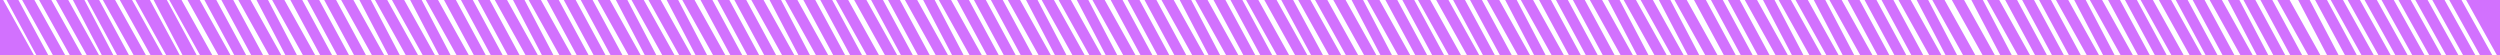 <svg width="1000" height="22" viewBox="0 0 1000 22" fill="none" xmlns="http://www.w3.org/2000/svg">
<g clip-path="url(#clip0_418_753)">
<path d="M0 22H13.542L1.267 0L0 0L0 22Z" fill="#D271FE"/>
<path d="M53.426 22H58.332L46.05 0L41.145 0C45.238 7.333 49.333 14.667 53.426 22Z" fill="#D271FE"/>
<path d="M60.2 22H65.106L52.824 0L47.918 0C52.012 7.333 56.106 14.667 60.2 22Z" fill="#D271FE"/>
<path d="M34.676 22H39.582L27.3 0L22.395 0C26.488 7.333 30.582 14.667 34.676 22Z" fill="#D271FE"/>
<path d="M14.515 22H19.272L7.362 0L2.605 0C6.575 7.333 10.545 14.667 14.515 22Z" fill="#D271FE"/>
<path d="M66.45 22H71.356L59.074 0L54.168 0C58.262 7.333 62.356 14.667 66.45 22Z" fill="#D271FE"/>
<path d="M72.995 22H77.603L66.065 0L61.457 0C65.303 7.333 69.149 14.667 72.995 22Z" fill="#D271FE"/>
<path d="M27.907 22H32.812L20.53 0L15.625 0C19.719 7.333 23.813 14.667 27.907 22Z" fill="#D271FE"/>
<path d="M46.804 22H51.561L39.651 0L34.895 0C38.864 7.333 42.834 14.667 46.804 22Z" fill="#D271FE"/>
<path d="M189.515 22H194.272L182.362 0L177.605 0C181.575 7.333 185.545 14.667 189.515 22Z" fill="#D271FE"/>
<path d="M333.265 22H338.022L326.112 0L321.355 0C325.325 7.333 329.295 14.667 333.265 22Z" fill="#D271FE"/>
<path d="M476.864 22H481.77L469.488 0L464.582 0C468.676 7.333 472.77 14.667 476.864 22Z" fill="#D271FE"/>
<path d="M566.078 22H570.835L558.925 0L554.168 0C558.138 7.333 562.108 14.667 566.078 22Z" fill="#D271FE"/>
<path d="M67.117 22H71.874L59.964 0L55.207 0C59.177 7.333 63.147 14.667 67.117 22Z" fill="#D271FE"/>
<path d="M196.285 22H201.042L189.132 0L184.375 0C188.345 7.333 192.315 14.667 196.285 22Z" fill="#D271FE"/>
<path d="M340.035 22H344.792L332.882 0L328.125 0C332.095 7.333 336.065 14.667 340.035 22Z" fill="#D271FE"/>
<path d="M483.413 22H488.021L476.483 0L471.875 0C475.721 7.333 479.567 14.667 483.413 22Z" fill="#D271FE"/>
<path d="M572.847 22H577.604L565.694 0L560.938 0C564.907 7.333 568.877 14.667 572.847 22Z" fill="#D271FE"/>
<path d="M73.89 22H78.647L66.737 0L61.98 0C65.95 7.333 69.92 14.667 73.89 22Z" fill="#D271FE"/>
<path d="M203.054 22H207.811L195.901 0L191.145 0C195.114 7.333 199.084 14.667 203.054 22Z" fill="#D271FE"/>
<path d="M346.657 22H351.562L339.281 0L334.375 0C338.469 7.333 342.563 14.667 346.657 22Z" fill="#D271FE"/>
<path d="M490.407 22H495.312L483.031 0L478.125 0C482.219 7.333 486.313 14.667 490.407 22Z" fill="#D271FE"/>
<path d="M579.469 22H584.375L572.093 0L567.188 0C571.281 7.333 575.375 14.667 579.469 22Z" fill="#D271FE"/>
<path d="M21.136 22H26.043L13.761 0L8.855 0C12.949 7.333 17.043 14.667 21.136 22Z" fill="#D271FE"/>
<path d="M210.199 22H215.105L202.823 0L197.918 0C202.012 7.333 206.105 14.667 210.199 22Z" fill="#D271FE"/>
<path d="M353.949 22H358.855L346.573 0L341.668 0C345.762 7.333 349.855 14.667 353.949 22Z" fill="#D271FE"/>
<path d="M497.327 22H502.085L490.174 0L485.418 0C489.388 7.333 493.357 14.667 497.327 22Z" fill="#D271FE"/>
<path d="M586.761 22H591.668L579.386 0L574.48 0C578.574 7.333 582.668 14.667 586.761 22Z" fill="#D271FE"/>
<path d="M107.593 22H112.5L100.218 0L95.312 0C99.406 7.333 103.5 14.667 107.593 22Z" fill="#D271FE"/>
<path d="M251.343 22H256.25L243.968 0L239.062 0C243.156 7.333 247.25 14.667 251.343 22Z" fill="#D271FE"/>
<path d="M394.721 22H399.479L387.569 0L382.812 0C386.782 7.333 390.752 14.667 394.721 22Z" fill="#D271FE"/>
<path d="M538.324 22H543.23L530.948 0L526.043 0C530.137 7.333 534.23 14.667 538.324 22Z" fill="#D271FE"/>
<path d="M627.534 22H632.292L620.381 0L615.625 0C619.595 7.333 623.564 14.667 627.534 22Z" fill="#D271FE"/>
<path d="M148.738 22H153.645L141.362 0L136.457 0C140.551 7.333 144.644 14.667 148.738 22Z" fill="#D271FE"/>
<path d="M292.116 22H296.874L284.964 0L280.207 0C284.177 7.333 288.146 14.667 292.116 22Z" fill="#D271FE"/>
<path d="M435.718 22H440.625L428.343 0L423.438 0C427.531 7.333 431.625 14.667 435.718 22Z" fill="#D271FE"/>
<path d="M668.531 22H673.438L661.155 0L656.25 0C660.344 7.333 664.437 14.667 668.531 22Z" fill="#D271FE"/>
<path d="M40.705 22H45.314L33.776 0L29.168 0C33.014 7.333 36.859 14.667 40.705 22Z" fill="#D271FE"/>
<path d="M216.744 22H221.353L209.815 0L205.207 0C209.053 7.333 212.898 14.667 216.744 22Z" fill="#D271FE"/>
<path d="M360.346 22H365.104L353.194 0L348.438 0C352.407 7.333 356.377 14.667 360.346 22Z" fill="#D271FE"/>
<path d="M504.096 22H508.854L496.944 0L492.188 0C496.157 7.333 500.127 14.667 504.096 22Z" fill="#D271FE"/>
<path d="M593.159 22H597.917L586.006 0L581.25 0C585.22 7.333 589.189 14.667 593.159 22Z" fill="#D271FE"/>
<path d="M114.142 22H118.751L107.213 0L102.605 0C106.451 7.333 110.297 14.667 114.142 22Z" fill="#D271FE"/>
<path d="M257.892 22H262.501L250.963 0L246.355 0C250.201 7.333 254.047 14.667 257.892 22Z" fill="#D271FE"/>
<path d="M401.491 22H406.249L394.339 0L389.582 0C393.552 7.333 397.521 14.667 401.491 22Z" fill="#D271FE"/>
<path d="M634.303 22H639.061L627.151 0L622.395 0C626.364 7.333 630.334 14.667 634.303 22Z" fill="#D271FE"/>
<path d="M155.287 22H159.896L148.358 0L143.75 0C147.596 7.333 151.441 14.667 155.287 22Z" fill="#D271FE"/>
<path d="M298.889 22H303.647L291.737 0L286.98 0C290.95 7.333 294.92 14.667 298.889 22Z" fill="#D271FE"/>
<path d="M442.267 22H446.876L435.338 0L430.73 0C434.576 7.333 438.422 14.667 442.267 22Z" fill="#D271FE"/>
<path d="M675.08 22H679.689L668.151 0L663.543 0C667.389 7.333 671.234 14.667 675.08 22Z" fill="#D271FE"/>
<path d="M79.988 22H84.894L72.612 0L67.707 0C71.801 7.333 75.894 14.667 79.988 22Z" fill="#D271FE"/>
<path d="M223.738 22H228.645L216.362 0L211.457 0C215.551 7.333 219.644 14.667 223.738 22Z" fill="#D271FE"/>
<path d="M367.116 22H371.874L359.964 0L355.207 0C359.177 7.333 363.146 14.667 367.116 22Z" fill="#D271FE"/>
<path d="M510.718 22H515.625L503.343 0L498.438 0C502.531 7.333 506.625 14.667 510.718 22Z" fill="#D271FE"/>
<path d="M599.928 22H604.686L592.776 0L588.02 0C591.989 7.333 595.959 14.667 599.928 22Z" fill="#D271FE"/>
<path d="M121.136 22H126.043L113.761 0L108.855 0C112.949 7.333 117.043 14.667 121.136 22Z" fill="#D271FE"/>
<path d="M264.886 22H269.793L257.511 0L252.605 0C256.699 7.333 260.793 14.667 264.886 22Z" fill="#D271FE"/>
<path d="M408.264 22H413.022L401.112 0L396.355 0C400.325 7.333 404.295 14.667 408.264 22Z" fill="#D271FE"/>
<path d="M641.077 22H645.835L633.924 0L629.168 0C633.138 7.333 637.107 14.667 641.077 22Z" fill="#D271FE"/>
<path d="M162.281 22H167.188L154.905 0L150 0C154.094 7.333 158.187 14.667 162.281 22Z" fill="#D271FE"/>
<path d="M305.659 22H310.417L298.506 0L293.75 0C297.72 7.333 301.689 14.667 305.659 22Z" fill="#D271FE"/>
<path d="M449.261 22H454.168L441.886 0L436.98 0C441.074 7.333 445.168 14.667 449.261 22Z" fill="#D271FE"/>
<path d="M682.074 22H686.98L674.698 0L669.793 0C673.887 7.333 677.98 14.667 682.074 22Z" fill="#D271FE"/>
<path d="M87.281 22H92.188L79.905 0L75 0C79.094 7.333 83.187 14.667 87.281 22Z" fill="#D271FE"/>
<path d="M230.659 22H235.417L223.506 0L218.75 0C222.72 7.333 226.689 14.667 230.659 22Z" fill="#D271FE"/>
<path d="M374.261 22H379.168L366.886 0L361.98 0C366.074 7.333 370.168 14.667 374.261 22Z" fill="#D271FE"/>
<path d="M518.011 22H522.918L510.636 0L505.73 0C509.824 7.333 513.918 14.667 518.011 22Z" fill="#D271FE"/>
<path d="M607.074 22H611.98L599.698 0L594.793 0C598.887 7.333 602.98 14.667 607.074 22Z" fill="#D271FE"/>
<path d="M128.053 22H132.811L120.901 0L116.145 0C120.114 7.333 124.084 14.667 128.053 22Z" fill="#D271FE"/>
<path d="M271.656 22H276.562L264.28 0L259.375 0C263.469 7.333 267.562 14.667 271.656 22Z" fill="#D271FE"/>
<path d="M415.406 22H420.312L408.03 0L403.125 0C407.219 7.333 411.312 14.667 415.406 22Z" fill="#D271FE"/>
<path d="M648.218 22H653.125L640.843 0L635.938 0C640.031 7.333 644.125 14.667 648.218 22Z" fill="#D271FE"/>
<path d="M169.051 22H173.957L161.675 0L156.77 0C160.863 7.333 164.957 14.667 169.051 22Z" fill="#D271FE"/>
<path d="M312.801 22H317.707L305.425 0L300.52 0C304.613 7.333 308.707 14.667 312.801 22Z" fill="#D271FE"/>
<path d="M456.178 22H460.936L449.026 0L444.27 0C448.239 7.333 452.209 14.667 456.178 22Z" fill="#D271FE"/>
<path d="M545.613 22H550.52L538.237 0L533.332 0C537.426 7.333 541.519 14.667 545.613 22Z" fill="#D271FE"/>
<path d="M93.678 22H98.436L86.526 0L81.769 0C85.739 7.333 89.709 14.667 93.678 22Z" fill="#D271FE"/>
<path d="M237.428 22H242.186L230.276 0L225.52 0C229.489 7.333 233.459 14.667 237.428 22Z" fill="#D271FE"/>
<path d="M380.806 22H385.415L373.877 0L369.27 0C373.115 7.333 376.961 14.667 380.806 22Z" fill="#D271FE"/>
<path d="M524.409 22H529.167L517.256 0L512.5 0C516.47 7.333 520.439 14.667 524.409 22Z" fill="#D271FE"/>
<path d="M613.619 22H618.228L606.69 0L602.082 0C605.928 7.333 609.773 14.667 613.619 22Z" fill="#D271FE"/>
<path d="M134.827 22H139.585L127.674 0L122.918 0C126.888 7.333 130.857 14.667 134.827 22Z" fill="#D271FE"/>
<path d="M278.205 22H282.814L271.276 0L266.668 0C270.514 7.333 274.359 14.667 278.205 22Z" fill="#D271FE"/>
<path d="M421.955 22H426.564L415.026 0L410.418 0C414.264 7.333 418.109 14.667 421.955 22Z" fill="#D271FE"/>
<path d="M654.767 22H659.376L647.838 0L643.23 0C647.076 7.333 650.922 14.667 654.767 22Z" fill="#D271FE"/>
<path d="M175.599 22H180.208L168.67 0L164.062 0C167.908 7.333 171.754 14.667 175.599 22Z" fill="#D271FE"/>
<path d="M319.349 22H323.958L312.42 0L307.812 0C311.658 7.333 315.504 14.667 319.349 22Z" fill="#D271FE"/>
<path d="M462.952 22H467.71L455.799 0L451.043 0C455.013 7.333 458.982 14.667 462.952 22Z" fill="#D271FE"/>
<path d="M552.162 22H556.771L545.233 0L540.625 0C544.471 7.333 548.316 14.667 552.162 22Z" fill="#D271FE"/>
<path d="M100.452 22H105.21L93.299 0L88.543 0C92.513 7.333 96.482 14.667 100.452 22Z" fill="#D271FE"/>
<path d="M244.202 22H248.96L237.049 0L232.293 0C236.263 7.333 240.232 14.667 244.202 22Z" fill="#D271FE"/>
<path d="M387.801 22H392.707L380.425 0L375.52 0C379.613 7.333 383.707 14.667 387.801 22Z" fill="#D271FE"/>
<path d="M531.551 22H536.457L524.175 0L519.27 0C523.363 7.333 527.457 14.667 531.551 22Z" fill="#D271FE"/>
<path d="M620.613 22H625.52L613.237 0L608.332 0C612.426 7.333 616.519 14.667 620.613 22Z" fill="#D271FE"/>
<path d="M141.596 22H146.354L134.444 0L129.688 0C133.657 7.333 137.627 14.667 141.596 22Z" fill="#D271FE"/>
<path d="M285.199 22H290.105L277.823 0L272.918 0C277.012 7.333 281.105 14.667 285.199 22Z" fill="#D271FE"/>
<path d="M428.949 22H433.855L421.573 0L416.668 0C420.762 7.333 424.855 14.667 428.949 22Z" fill="#D271FE"/>
<path d="M661.761 22H666.668L654.386 0L649.48 0C653.574 7.333 657.668 14.667 661.761 22Z" fill="#D271FE"/>
<path d="M182.593 22H187.5L175.218 0L170.312 0C174.406 7.333 178.5 14.667 182.593 22Z" fill="#D271FE"/>
<path d="M326.343 22H331.25L318.968 0L314.062 0C318.156 7.333 322.25 14.667 326.343 22Z" fill="#D271FE"/>
<path d="M469.721 22H474.479L462.569 0L457.812 0C461.782 7.333 465.752 14.667 469.721 22Z" fill="#D271FE"/>
<path d="M559.156 22H564.062L551.78 0L546.875 0C550.969 7.333 555.062 14.667 559.156 22Z" fill="#D271FE"/>
<path d="M813.992 22H818.749L806.839 0L802.082 0C806.052 7.333 810.022 14.667 813.992 22Z" fill="#D271FE"/>
<path d="M923.219 22H928.125L915.843 0L910.938 0C915.031 7.333 919.125 14.667 923.219 22Z" fill="#D271FE"/>
<path d="M820.765 22H825.522L813.612 0L808.855 0C812.825 7.333 816.795 14.667 820.765 22Z" fill="#D271FE"/>
<path d="M930.807 22H935.415L923.878 0L919.27 0C923.115 7.333 926.961 14.667 930.807 22Z" fill="#D271FE"/>
<path d="M827.535 22H832.292L820.382 0L815.625 0C819.595 7.333 823.565 14.667 827.535 22Z" fill="#D271FE"/>
<path d="M937.953 22H942.71L930.8 0L926.043 0C930.013 7.333 933.983 14.667 937.953 22Z" fill="#D271FE"/>
<path d="M944.575 22H949.48L937.199 0L932.293 0C936.387 7.333 940.481 14.667 944.575 22Z" fill="#D271FE"/>
<path d="M951.344 22H956.25L943.968 0L939.062 0C943.156 7.333 947.25 14.667 951.344 22Z" fill="#D271FE"/>
<path d="M958.114 22H963.02L950.738 0L945.832 0C949.926 7.333 954.02 14.667 958.114 22Z" fill="#D271FE"/>
<path d="M964.887 22H969.793L957.511 0L952.605 0C956.699 7.333 960.793 14.667 964.887 22Z" fill="#D271FE"/>
<path d="M971.657 22H976.562L964.281 0L959.375 0C963.469 7.333 967.563 14.667 971.657 22Z" fill="#D271FE"/>
<path d="M978.427 22H983.332L971.05 0L966.145 0C970.239 7.333 974.333 14.667 978.427 22Z" fill="#D271FE"/>
<path d="M985.2 22H990.105L977.824 0L972.918 0C977.012 7.333 981.106 14.667 985.2 22Z" fill="#D271FE"/>
<path d="M991.969 22H996.875L984.593 0L979.688 0C983.781 7.333 987.875 14.667 991.969 22Z" fill="#D271FE"/>
<path d="M689.514 22H694.272L682.362 0L677.605 0C681.575 7.333 685.545 14.667 689.514 22Z" fill="#D271FE"/>
<path d="M834.676 22H839.582L827.3 0L822.395 0C826.488 7.333 830.582 14.667 834.676 22Z" fill="#D271FE"/>
<path d="M730.511 22H735.418L723.136 0L718.23 0C722.324 7.333 726.418 14.667 730.511 22Z" fill="#D271FE"/>
<path d="M875.824 22H880.73L868.448 0L863.543 0C867.637 7.333 871.73 14.667 875.824 22Z" fill="#D271FE"/>
<path d="M771.656 22H776.562L764.28 0L759.375 0C763.469 7.333 767.562 14.667 771.656 22Z" fill="#D271FE"/>
<path d="M696.284 22H701.042L689.131 0L684.375 0C688.345 7.333 692.314 14.667 696.284 22Z" fill="#D271FE"/>
<path d="M841.224 22H845.833L834.295 0L829.688 0C833.533 7.333 837.379 14.667 841.224 22Z" fill="#D271FE"/>
<path d="M737.056 22H741.665L730.127 0L725.52 0C729.365 7.333 733.211 14.667 737.056 22Z" fill="#D271FE"/>
<path d="M882.221 22H886.979L875.069 0L870.312 0C874.282 7.333 878.252 14.667 882.221 22Z" fill="#D271FE"/>
<path d="M778.205 22H782.814L771.276 0L766.668 0C770.514 7.333 774.359 14.667 778.205 22Z" fill="#D271FE"/>
<path d="M703.053 22H707.811L695.901 0L691.145 0C695.114 7.333 699.084 14.667 703.053 22Z" fill="#D271FE"/>
<path d="M848.218 22H853.125L840.843 0L835.938 0C840.031 7.333 844.125 14.667 848.218 22Z" fill="#D271FE"/>
<path d="M744.051 22H748.957L736.675 0L731.77 0C735.863 7.333 739.957 14.667 744.051 22Z" fill="#D271FE"/>
<path d="M888.991 22H893.749L881.839 0L877.082 0C881.052 7.333 885.021 14.667 888.991 22Z" fill="#D271FE"/>
<path d="M785.199 22H790.105L777.823 0L772.918 0C777.012 7.333 781.105 14.667 785.199 22Z" fill="#D271FE"/>
<path d="M793.011 22H797.918L785.636 0L780.73 0C784.824 7.333 788.918 14.667 793.011 22Z" fill="#D271FE"/>
<path d="M710.199 22H715.105L702.823 0L697.918 0C702.012 7.333 706.105 14.667 710.199 22Z" fill="#D271FE"/>
<path d="M855.139 22H859.897L847.987 0L843.23 0C847.2 7.333 851.17 14.667 855.139 22Z" fill="#D271FE"/>
<path d="M750.971 22H755.729L743.819 0L739.062 0C743.032 7.333 747.002 14.667 750.971 22Z" fill="#D271FE"/>
<path d="M896.136 22H901.043L888.761 0L883.855 0C887.949 7.333 892.043 14.667 896.136 22Z" fill="#D271FE"/>
<path d="M716.744 22H721.353L709.815 0L705.207 0C709.053 7.333 712.898 14.667 716.744 22Z" fill="#D271FE"/>
<path d="M861.909 22H866.667L854.756 0L850 0C853.97 7.333 857.939 14.667 861.909 22Z" fill="#D271FE"/>
<path d="M757.741 22H762.499L750.589 0L745.832 0C749.802 7.333 753.771 14.667 757.741 22Z" fill="#D271FE"/>
<path d="M902.681 22H907.29L895.752 0L891.145 0C894.99 7.333 898.836 14.667 902.681 22Z" fill="#D271FE"/>
<path d="M800.08 22H804.689L793.151 0L788.543 0C792.389 7.333 796.234 14.667 800.08 22Z" fill="#D271FE"/>
<path d="M909.303 22H914.061L902.151 0L897.395 0C901.364 7.333 905.334 14.667 909.303 22Z" fill="#D271FE"/>
<path d="M723.738 22H728.645L716.362 0L711.457 0C715.551 7.333 719.644 14.667 723.738 22Z" fill="#D271FE"/>
<path d="M868.531 22H873.438L861.155 0L856.25 0C860.344 7.333 864.437 14.667 868.531 22Z" fill="#D271FE"/>
<path d="M764.514 22H769.272L757.362 0L752.605 0C756.575 7.333 760.545 14.667 764.514 22Z" fill="#D271FE"/>
<path d="M807.074 22H811.98L799.698 0L794.793 0C798.887 7.333 802.98 14.667 807.074 22Z" fill="#D271FE"/>
<path d="M916.077 22H920.835L908.924 0L904.168 0C908.138 7.333 912.107 14.667 916.077 22Z" fill="#D271FE"/>
<path d="M1000 -1.90735e-06H986.458L998.733 22H1000V-1.90735e-06Z" fill="#D271FE"/>
</g>
<defs>
<clipPath id="clip0_418_753">
<rect width="1000" height="22" fill="white"/>
</clipPath>
</defs>
</svg>

